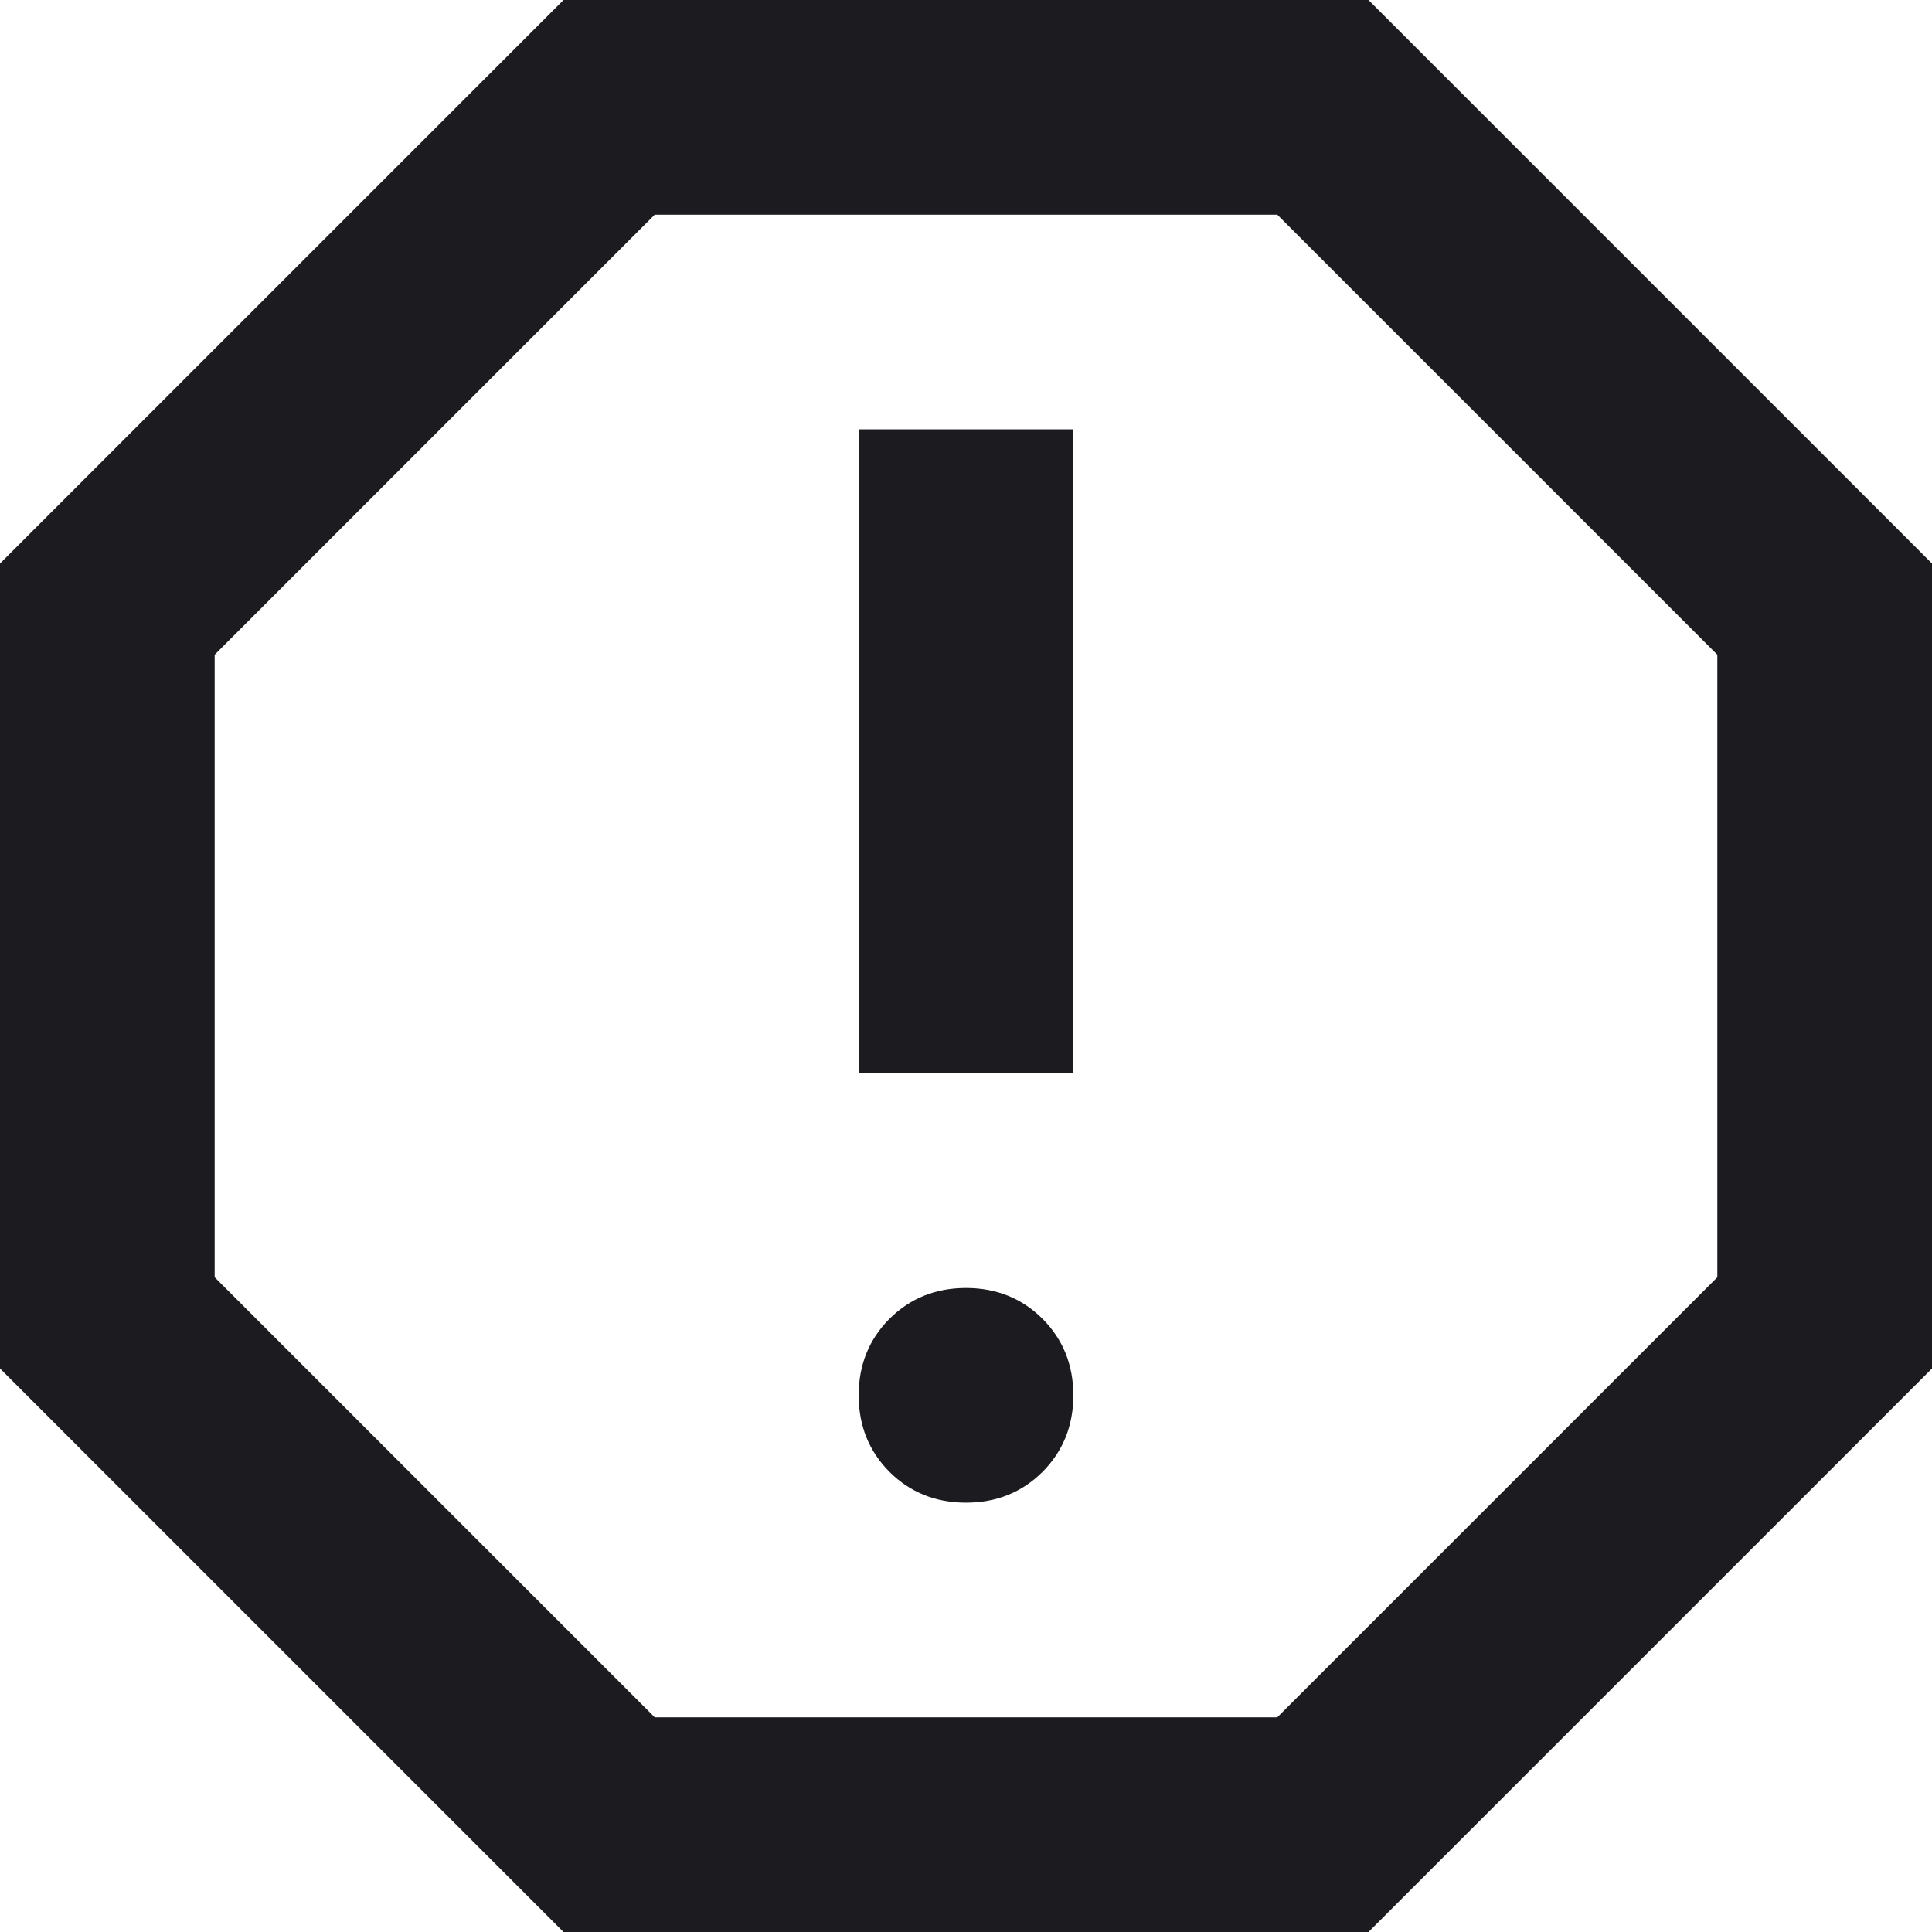<svg width="18" height="18" viewBox="0 0 18 18" fill="none" xmlns="http://www.w3.org/2000/svg">
<path d="M9 14C9.283 14 9.521 13.904 9.713 13.713C9.904 13.521 10 13.283 10 13C10 12.717 9.904 12.479 9.713 12.287C9.521 12.096 9.283 12 9 12C8.717 12 8.479 12.096 8.287 12.287C8.096 12.479 8 12.717 8 13C8 13.283 8.096 13.521 8.287 13.713C8.479 13.904 8.717 14 9 14ZM8 10H10V4H8V10ZM5.25 18L0 12.75V5.25L5.25 0H12.75L18 5.25V12.75L12.75 18H5.25ZM6.1 16H11.9L16 11.9V6.1L11.9 2H6.1L2 6.1V11.9L6.1 16Z" fill="#1C1B1F"/>
</svg>
